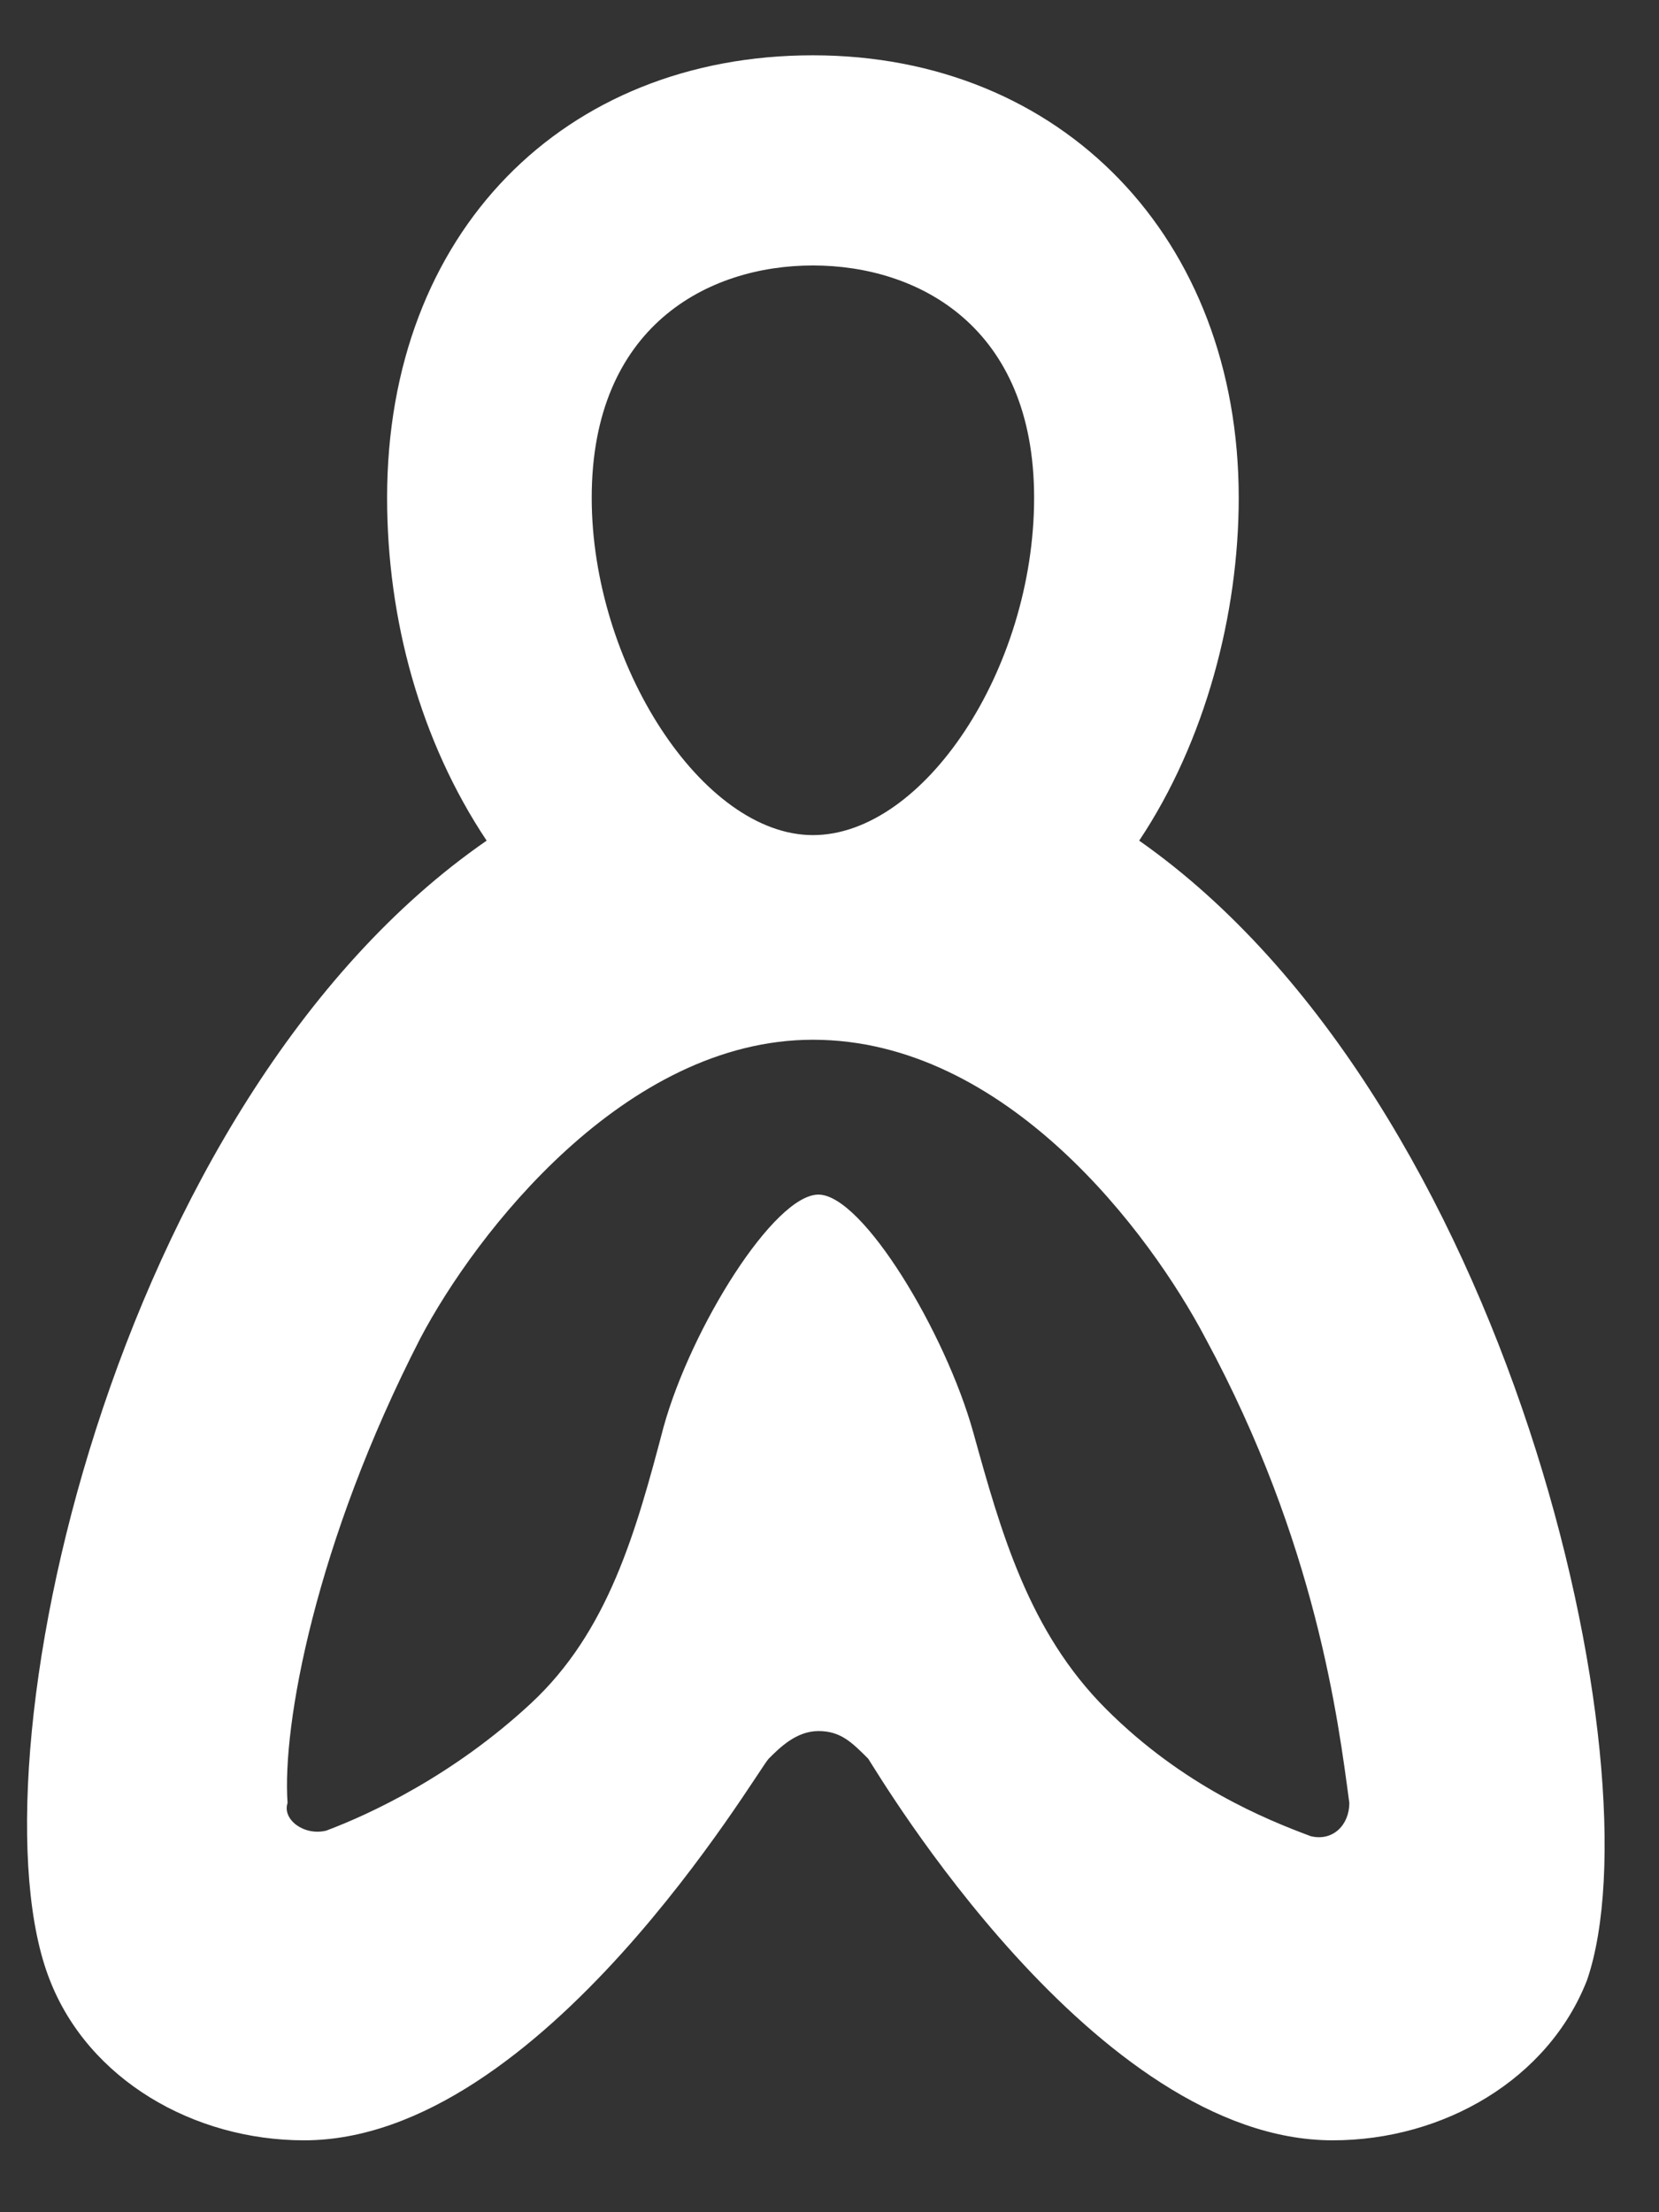 <?xml version="1.0" encoding="utf-8"?>
<!-- Generator: Adobe Illustrator 22.1.0, SVG Export Plug-In . SVG Version: 6.00 Build 0)  -->
<svg version="1.1" id="Layer_1" xmlns="http://www.w3.org/2000/svg" xmlns:xlink="http://www.w3.org/1999/xlink" x="0px" y="0px"
	 viewBox="0 0 30 40" style="enable-background:new 0 0 30 40;" xml:space="preserve">
<rect x="0" y="0" width="30" height="40" fill="#333333" stroke="none"/>
<style type="text/css">
	.st0{fill:#FFFFFF;}
</style>
<g>
	<path class="st0" d="M20.6,15.2c1.2-1.8,1.8-4.1,1.8-6.2c0-4.7-3.2-8-7.7-8S7,4.2,7,9c0,2.2,0.6,4.4,1.8,6.2
		C2,19.9-0.6,32,0.9,35.8c0.7,1.8,2.6,2.9,4.6,2.9c4.3,0,8.2-6.7,8.4-6.9s0.5-0.5,0.9-0.5s0.6,0.2,0.9,0.5c0.2,0.3,4.1,6.9,8.4,6.9
		c2,0,3.9-1.1,4.6-2.9C30,32,27.3,19.9,20.6,15.2z M14.7,4.8c1.9,0,4,1.1,4,4.2c0,3.1-2,6.1-4,6.1s-4-3.1-4-6.1
		C10.7,5.9,12.8,4.8,14.7,4.8z M23.7,33.2c-0.8-0.3-2.3-0.9-3.7-2.3c-1.4-1.4-1.9-3.2-2.4-5c-0.5-1.8-2-4.3-2.8-4.3S12.5,24,12,25.8
		c-0.5,1.9-1,3.7-2.4,5s-2.9,2-3.7,2.3c-0.4,0.1-0.8-0.2-0.7-0.5c-0.1-1.4,0.5-4.7,2.4-8.4c1-1.9,3.7-5.4,7.1-5.4
		c3.5,0,6.1,3.5,7.1,5.4c2,3.7,2.4,6.9,2.6,8.4C24.4,33,24.1,33.3,23.7,33.2z"/>
</g>
</svg>
